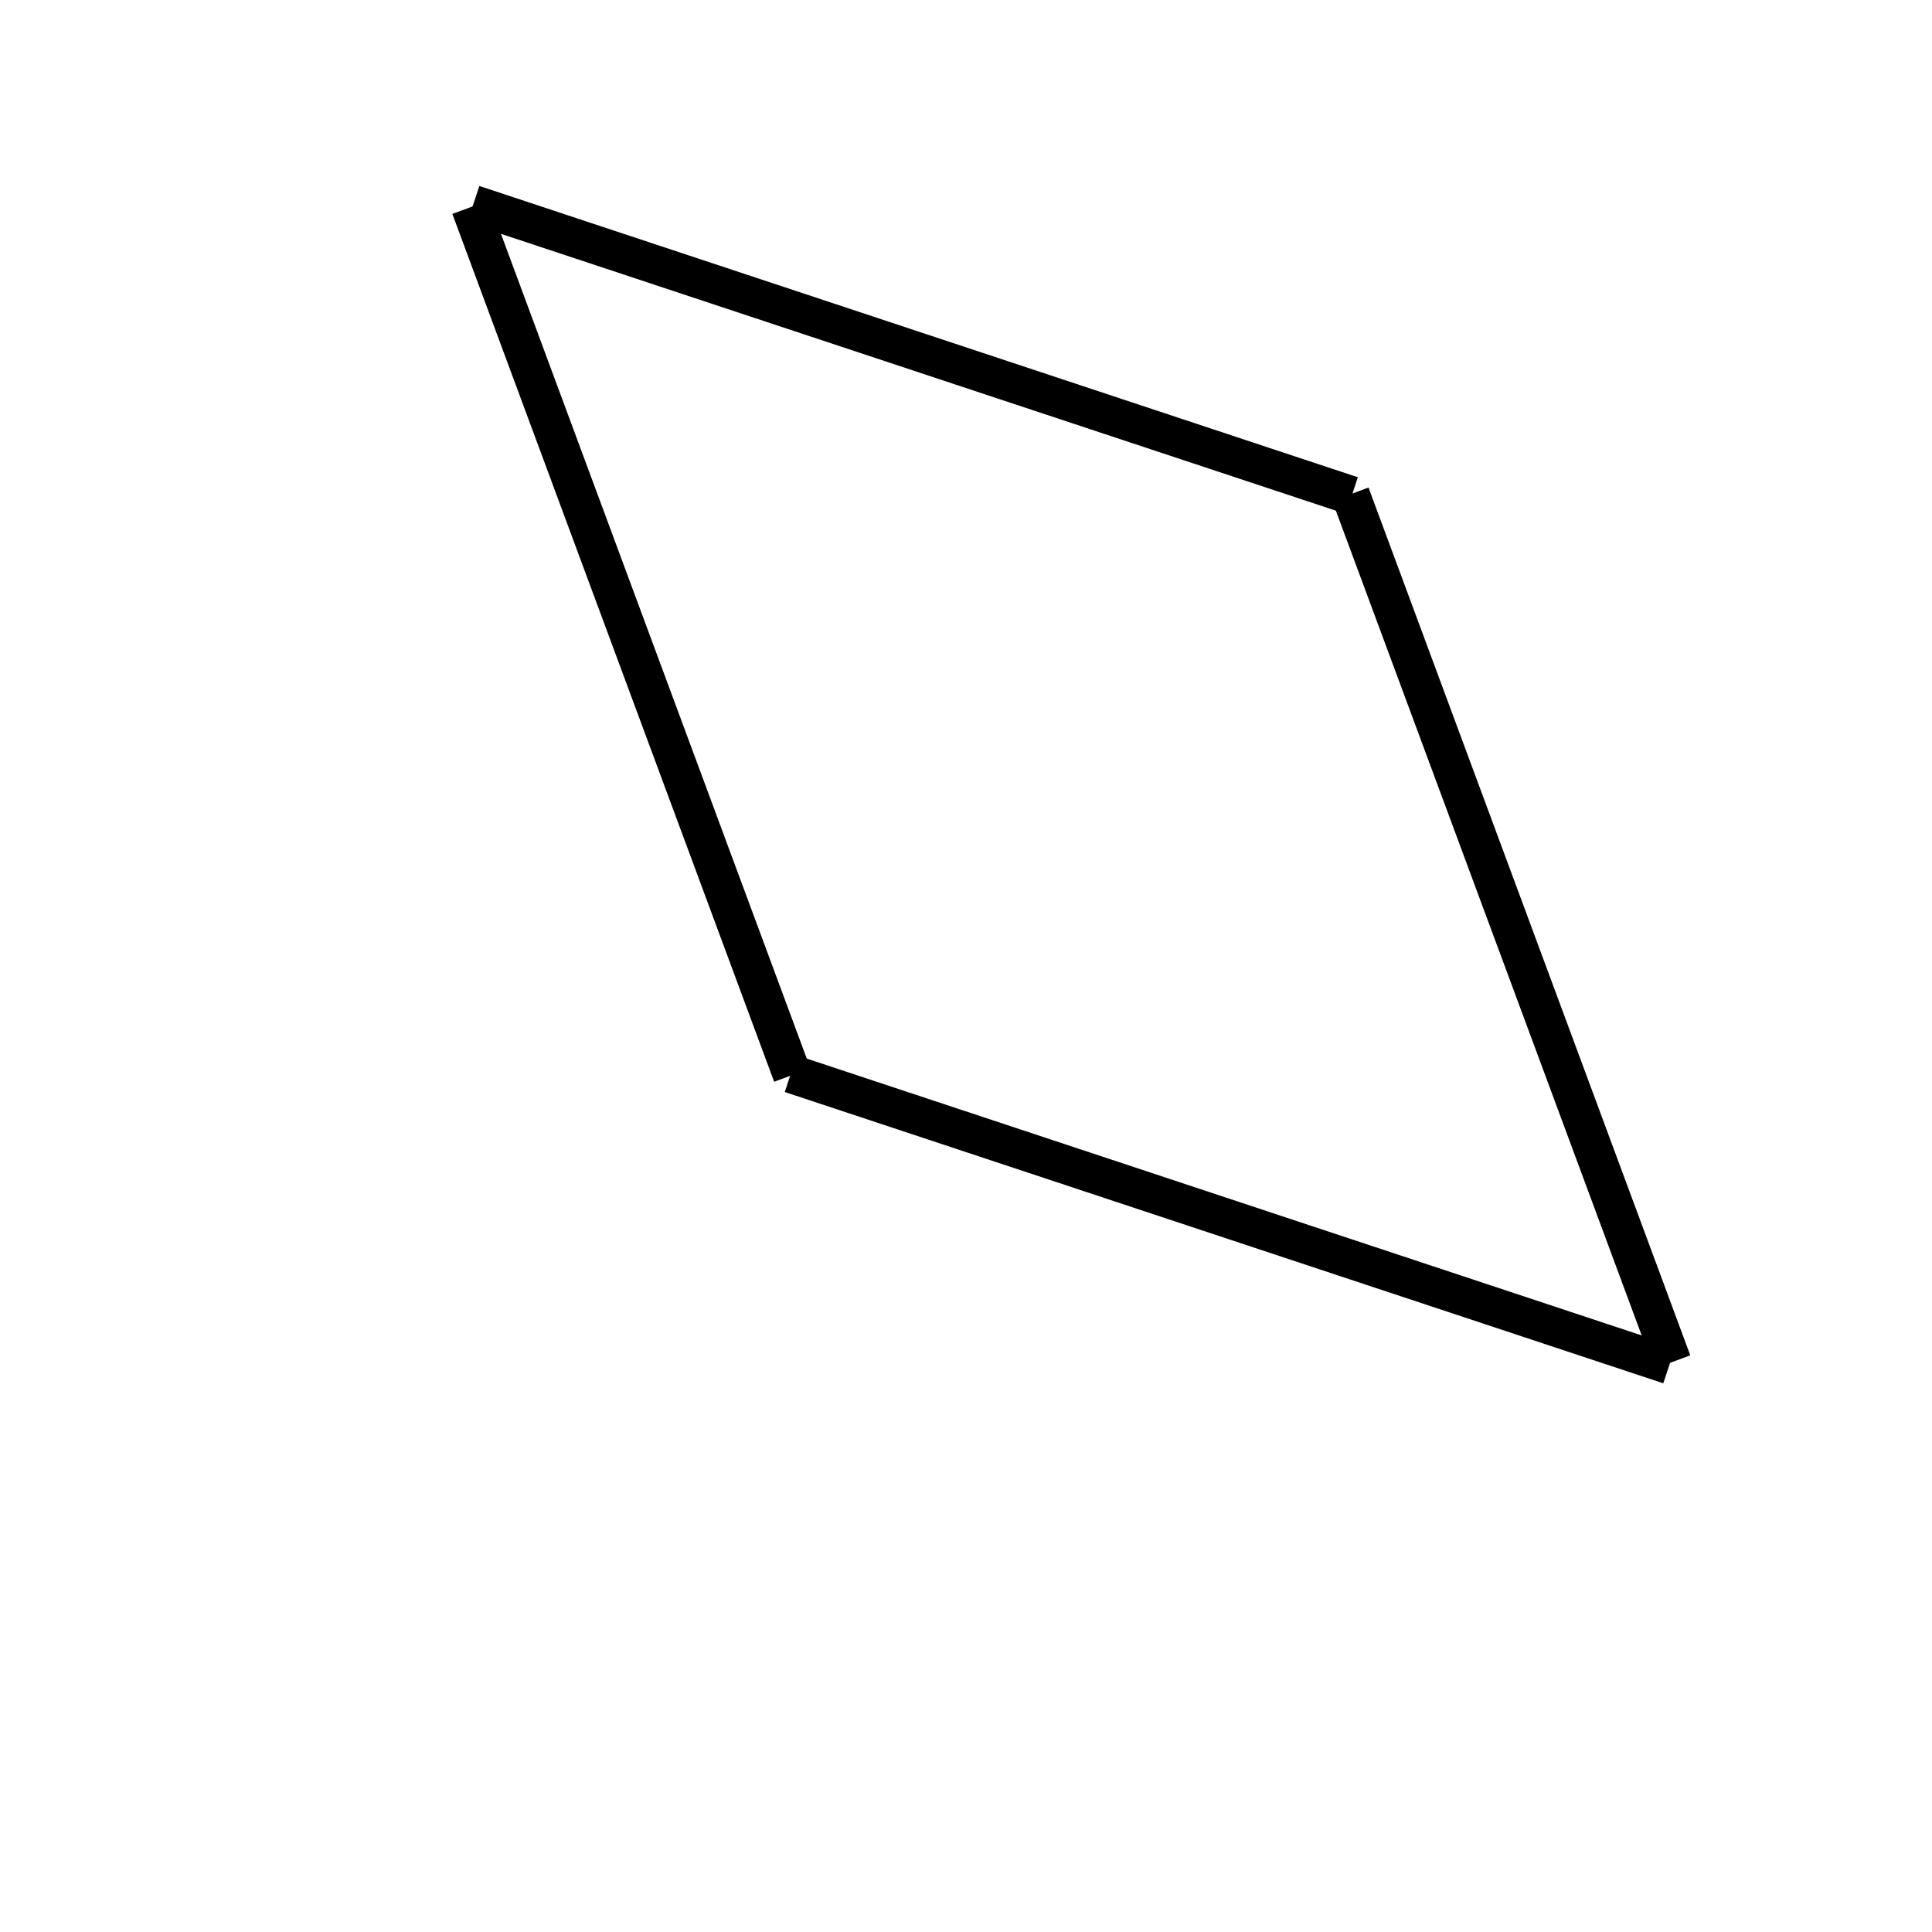 <!-- Este archivo es creado automaticamente por el generador de contenido del programa contornos version 1.1. Este elementos es el numero 36 de la serie actual-->
<svg xmlns="http://www.w3.org/2000/svg" height="100" width="100">
<line x1="41.007" y1="55.643" x2="24.352" y2="10.725" stroke-width="2" stroke="black" />
<line x1="24.497" y1="10.575" x2="69.968" y2="25.652" stroke-width="2" stroke="black" />
<line x1="86.551" y1="70.5" x2="69.896" y2="25.582" stroke-width="2" stroke="black" />
<line x1="40.934" y1="55.573" x2="86.406" y2="70.65" stroke-width="2" stroke="black" />
</svg>

